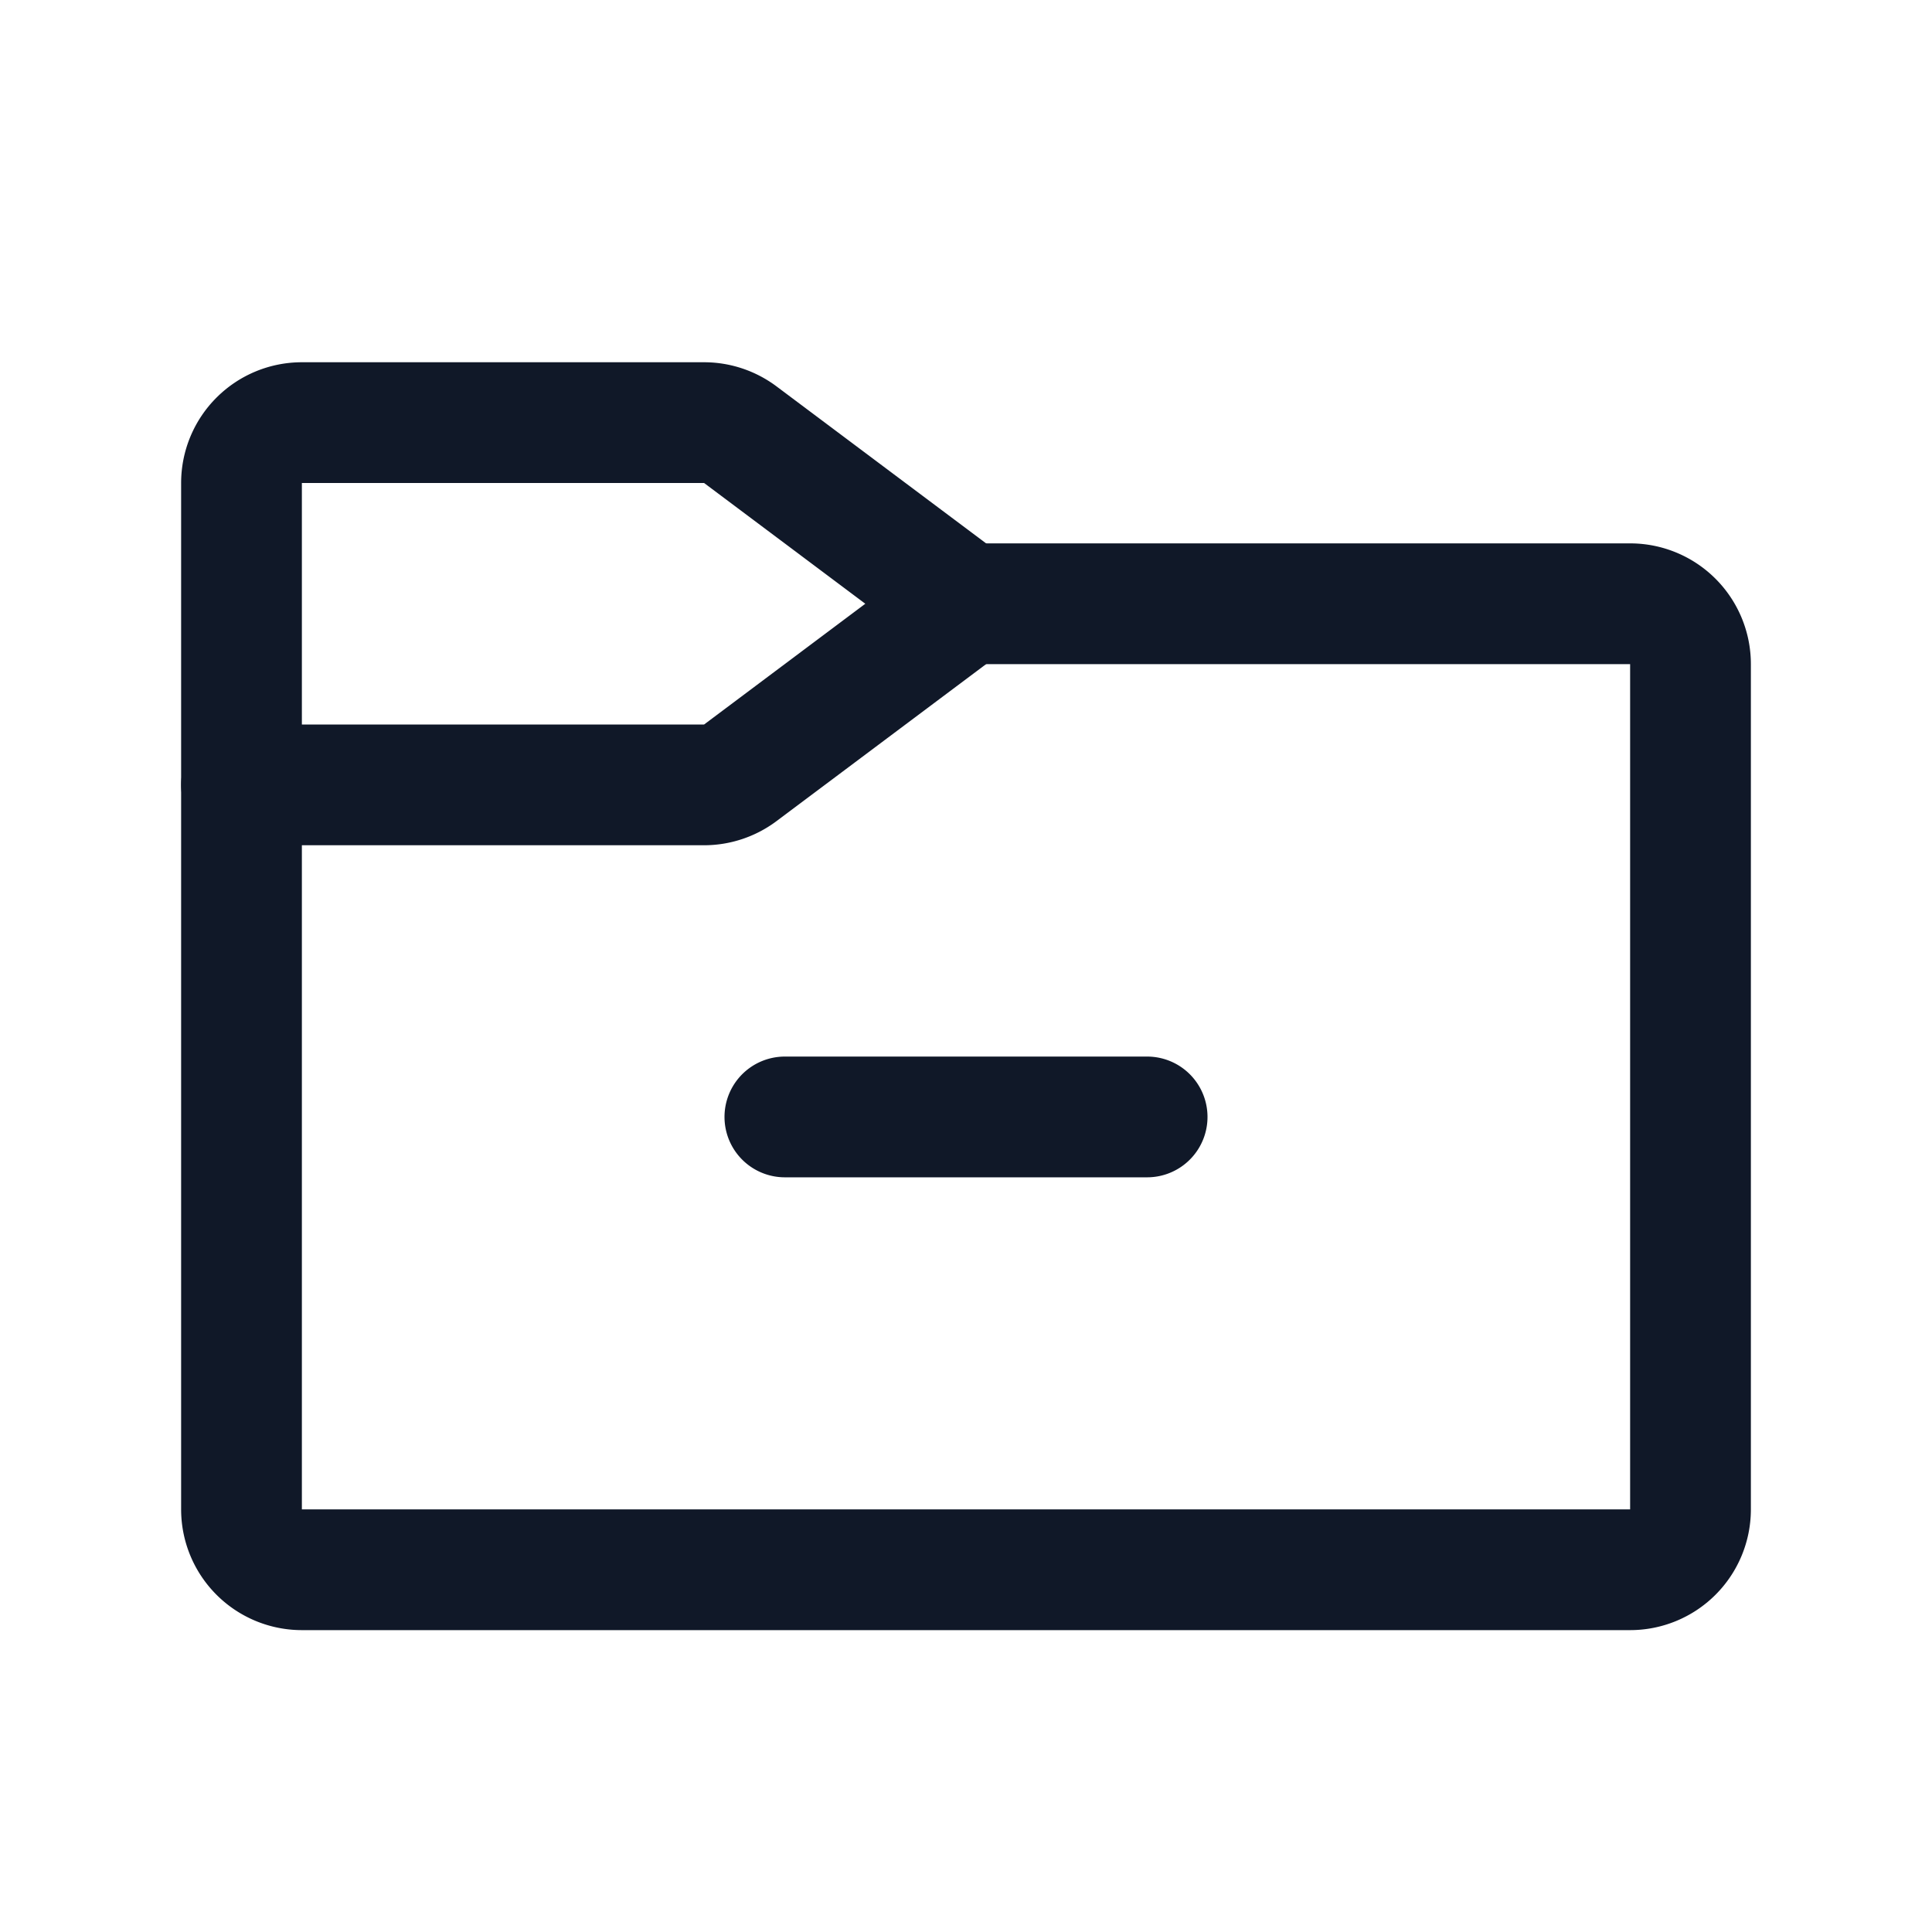 <svg xmlns="http://www.w3.org/2000/svg" width="32" height="32" fill="none" viewBox="0 0 32 32">
  <path stroke="#101828" stroke-linecap="round" stroke-linejoin="round" stroke-width="2" d="M16 10h11a1 1 0 0 1 1 1v14a1 1 0 0 1-1 1H5a1 1 0 0 1-1-1V13"/>
  <path stroke="#101828" stroke-linecap="round" stroke-linejoin="round" stroke-width="2" d="M11.662 13H4V8a1 1 0 0 1 1-1h6.662c.217 0 .427.071.6.2L16 10l-3.738 2.8c-.173.129-.383.2-.6.2v0ZM13 18.5h6"/>
</svg>
